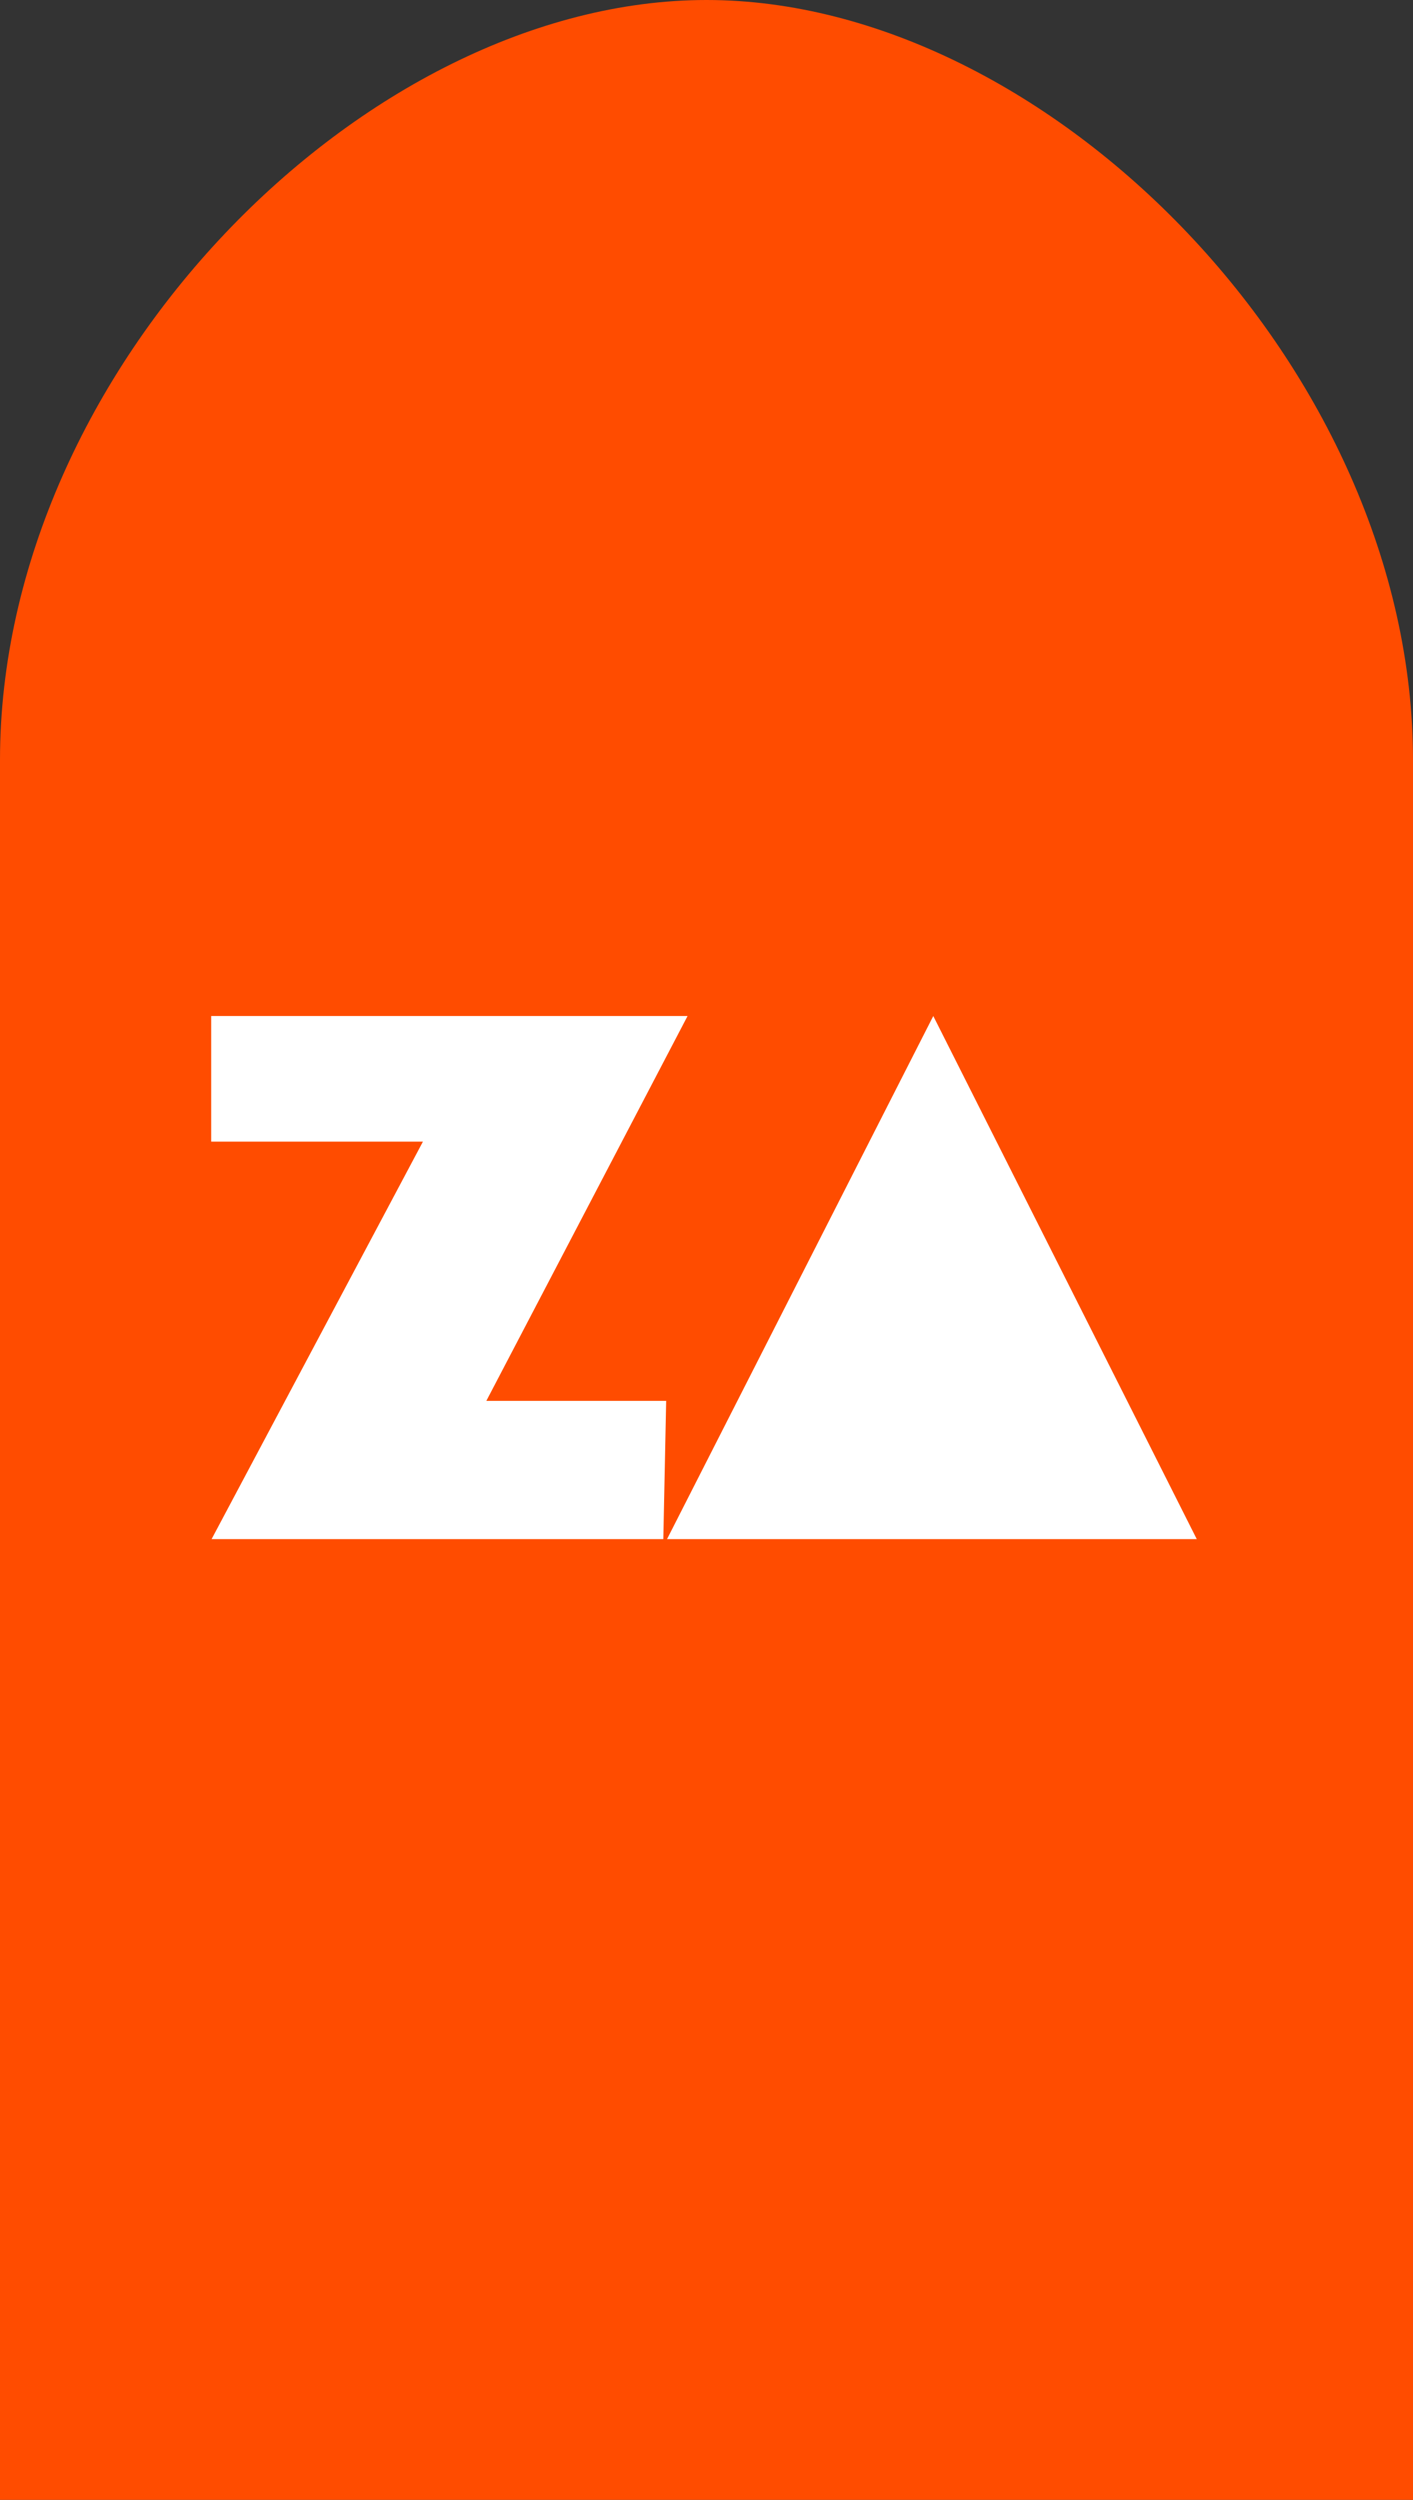 <?xml version="1.0" encoding="UTF-8"?>
<svg width="281px" height="497px" viewBox="0 0 281 497" version="1.1" xmlns="http://www.w3.org/2000/svg" xmlns:xlink="http://www.w3.org/1999/xlink">
    <rect x="0" y="0" width="281" height="497" fill="#333333" stroke="none"/>
    <!-- Generator: Sketch 46.2 (44496) - http://www.bohemiancoding.com/sketch -->
    <title>Door</title>
    <desc>Created with Sketch.</desc>
    <defs></defs>
    <g id="Symbols" stroke="none" stroke-width="1" fill="none" fill-rule="evenodd">
        <g id="Door">
            <g id="Group-4">
                <path d="M0,151.11 C0,73.433 72.472,-4.7353766e-14 140.5,-5.68434189e-14 C208.528,-5.68434189e-14 281,73.433 281,151.11 L281,497 L0,497 L0,151.11 Z" id="Combined-Shape" fill="#FF4C00"></path>
                <g id="Group" transform="translate(42, 202)" fill-rule="nonzero" fill="#FFFFFF">
                    <polygon id="Shape" points="90.65 104 124.422 104 162.228 104 196 104 143.6 0"></polygon>
                    <polygon id="Shape" points="54.714 76.515 94.733 0 0 0 0 24.972 42.108 24.972 0.076 104 89.911 104 90.481 76.515"></polygon>
                </g>
            </g>
        </g>
    </g>
</svg>